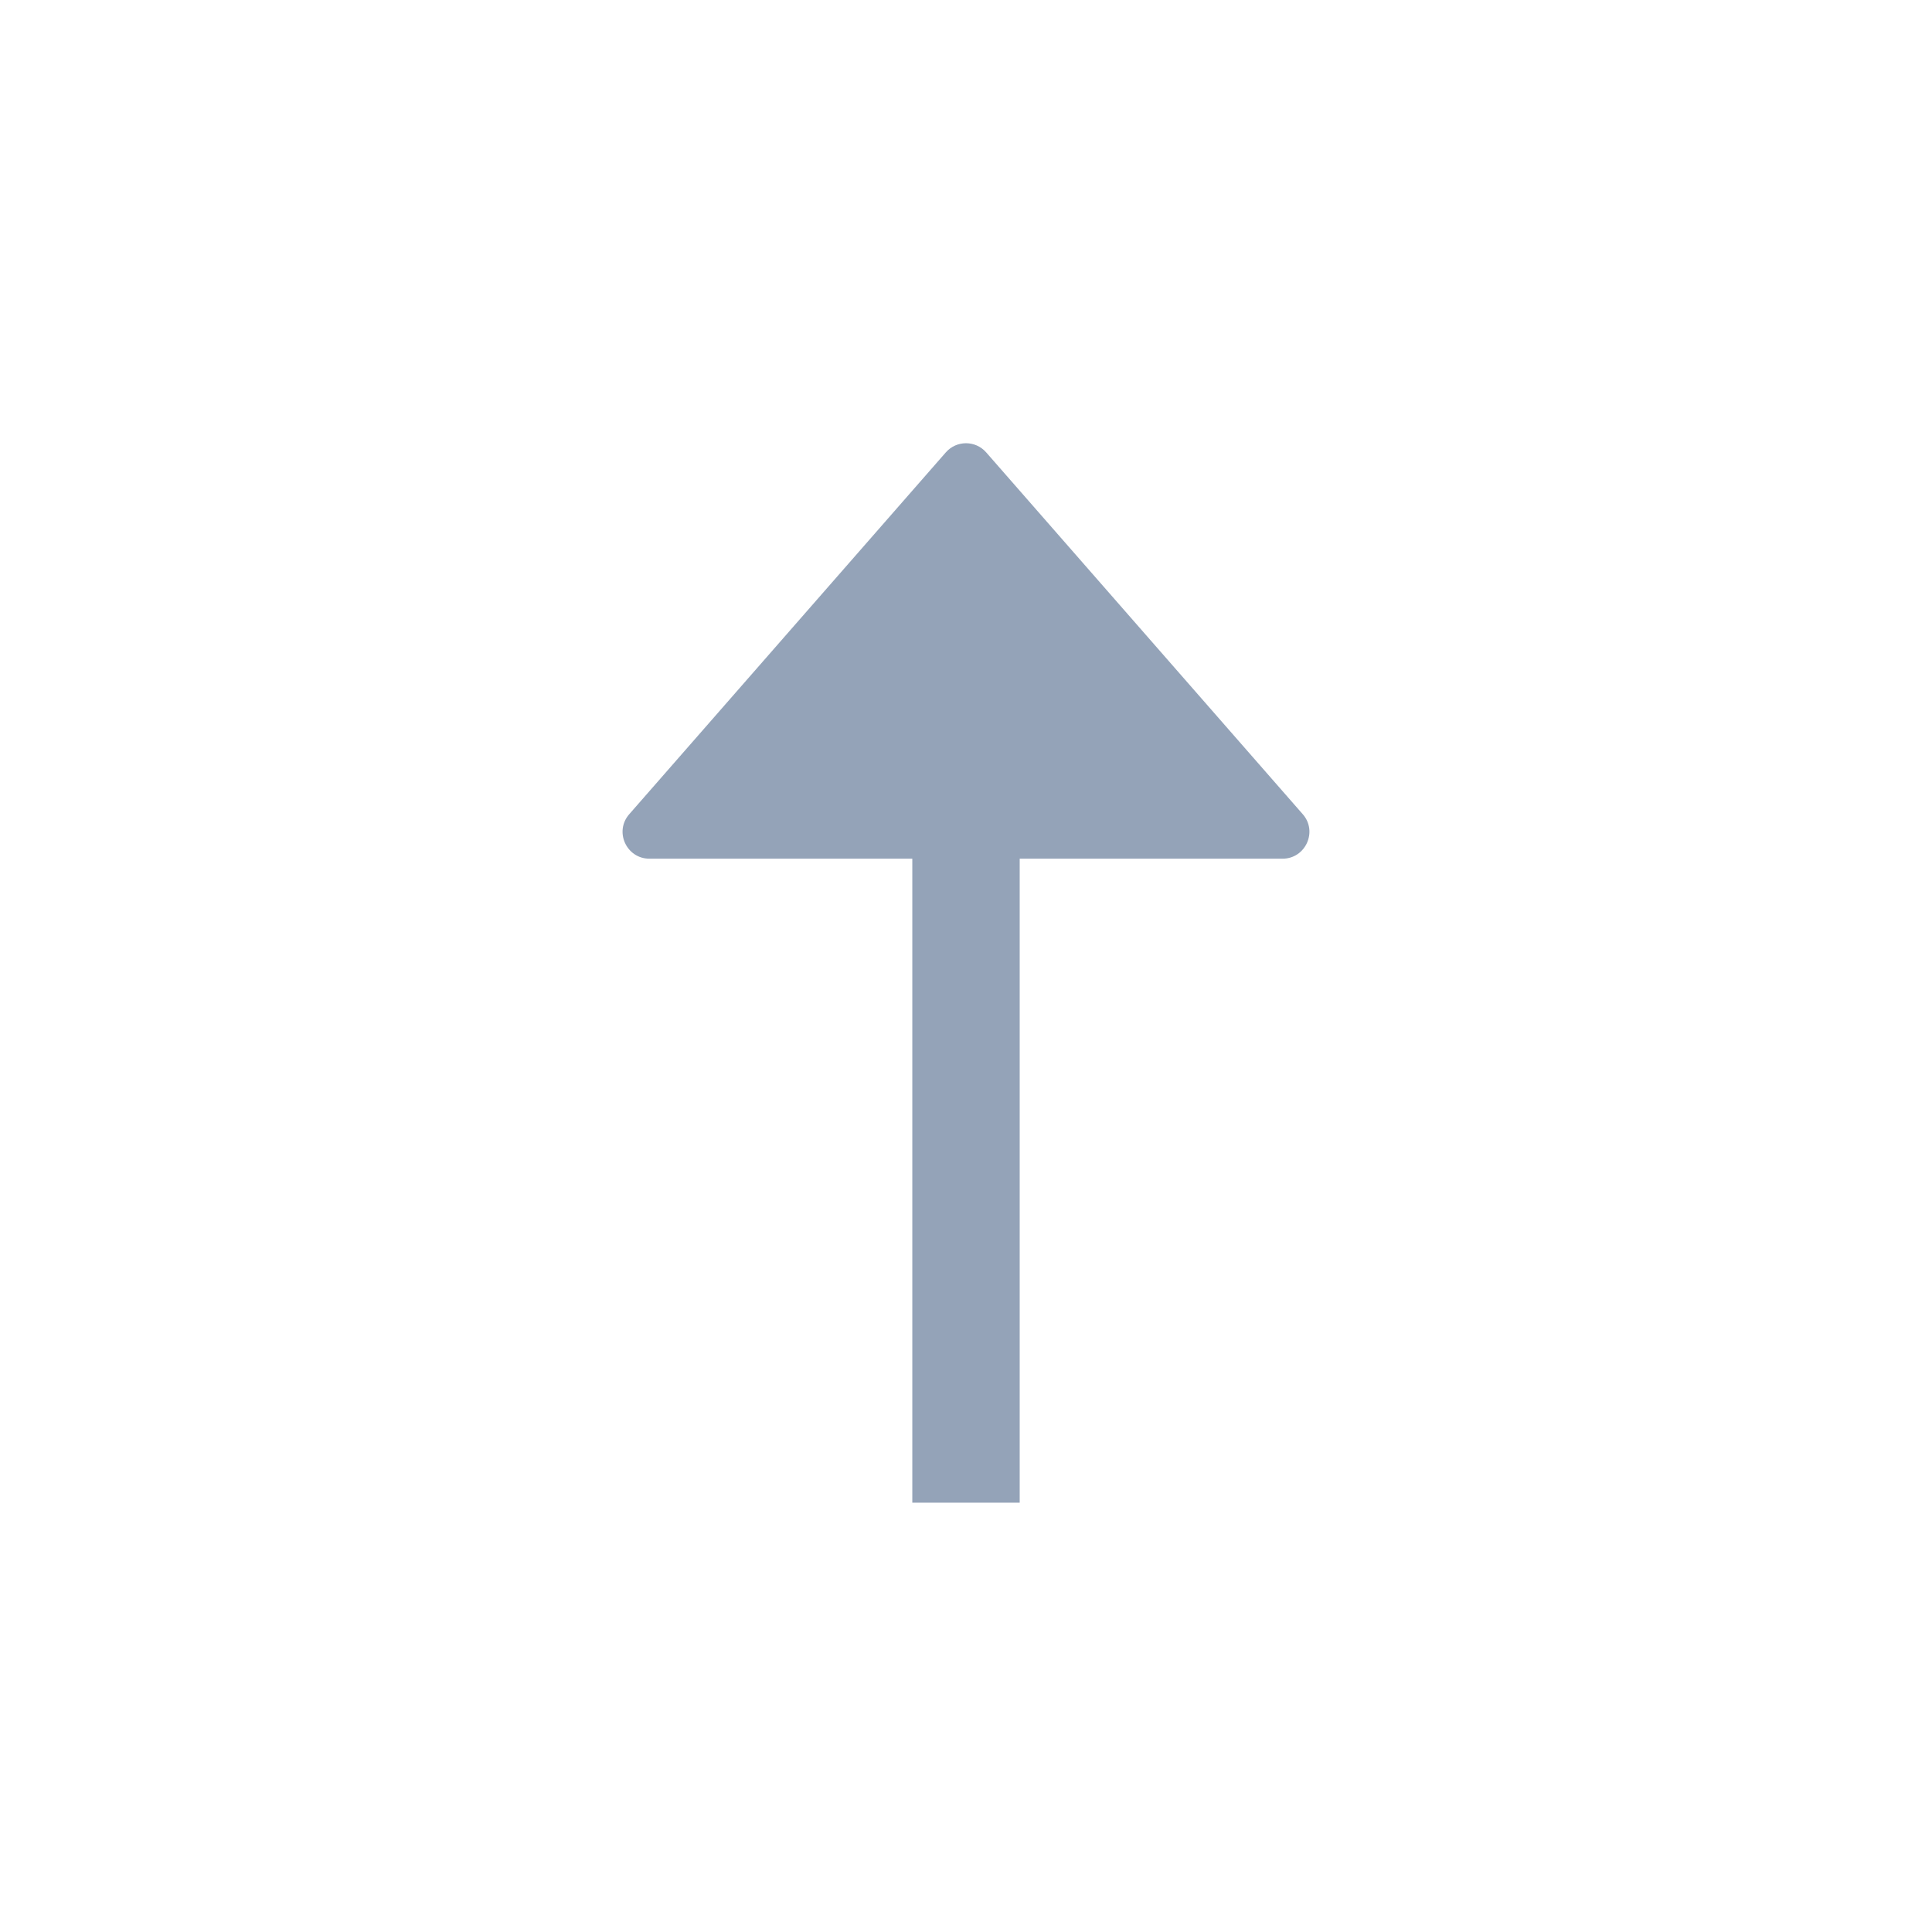 <svg width="24" height="24" viewBox="0 0 24 24" fill="none" xmlns="http://www.w3.org/2000/svg">
<path d="M12.251 5.62C12.118 5.468 11.882 5.468 11.749 5.62L7.817 10.114C7.628 10.329 7.781 10.667 8.068 10.667H11.333V18.667H12.667V10.667H15.932C16.218 10.667 16.372 10.329 16.183 10.114L12.251 5.62Z" fill="#94A3B8"/>
</svg>
